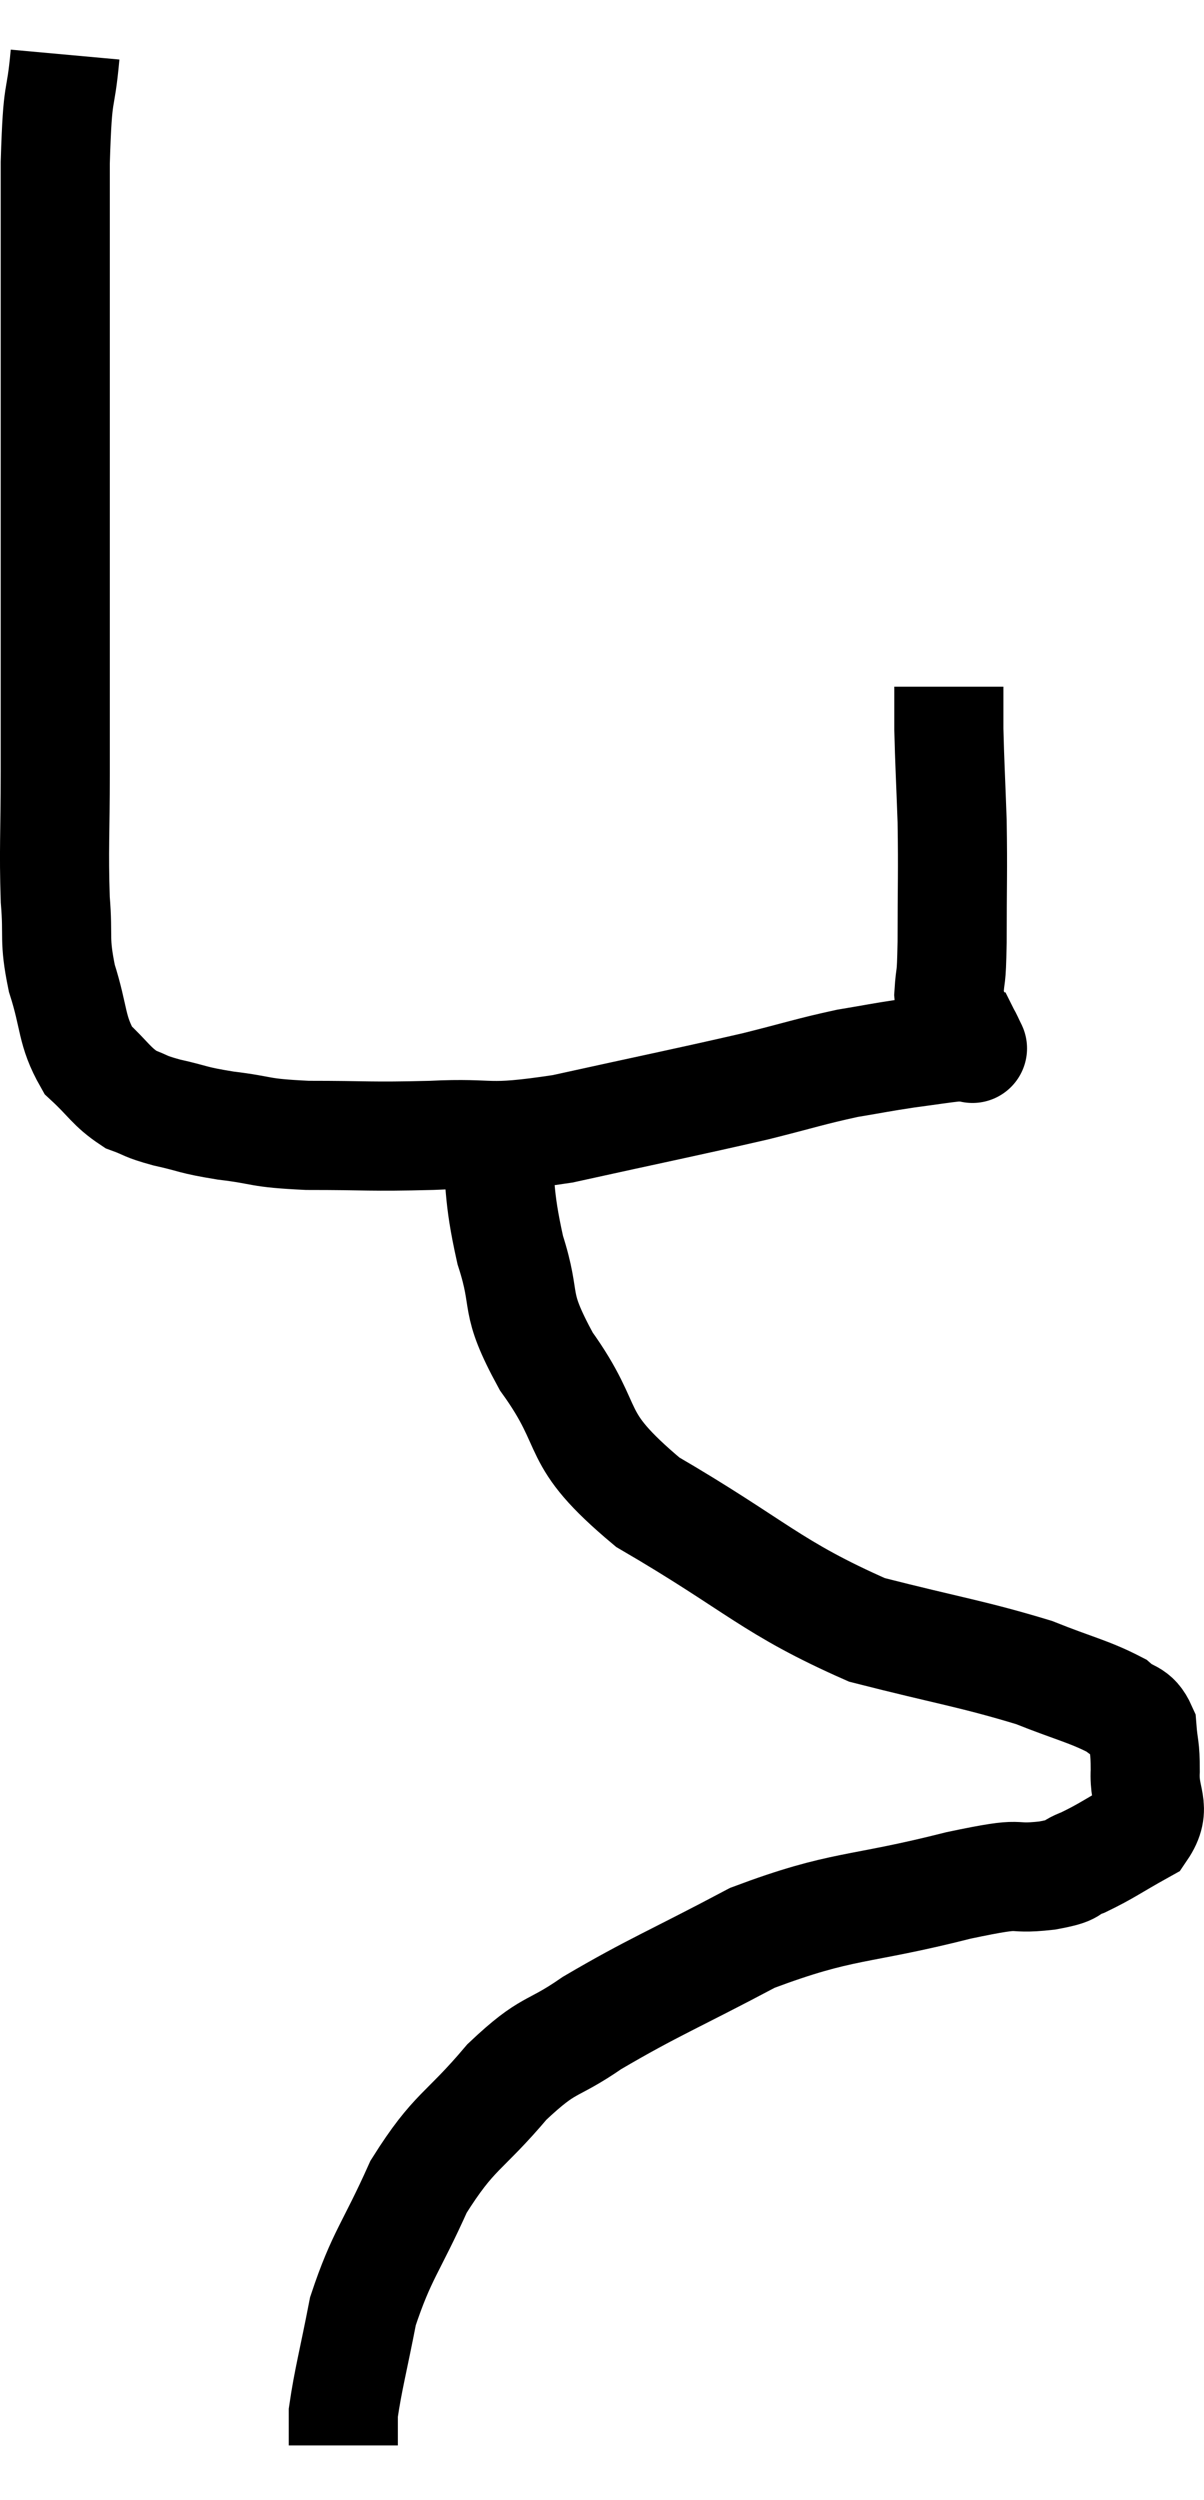 <svg xmlns="http://www.w3.org/2000/svg" viewBox="12.847 1.76 22.07 45.8" width="22.07" height="45.8"><path d="M 14.04 2.76 C 13.95 3.75, 13.905 3.255, 13.86 4.74 C 13.86 6.72, 13.86 6.9, 13.86 8.7 C 13.86 10.32, 13.86 10.14, 13.86 11.94 C 13.86 13.92, 13.86 14.325, 13.86 15.9 C 13.86 17.07, 13.83 17.295, 13.86 18.24 C 13.92 18.96, 13.83 18.945, 13.98 19.68 C 14.22 20.43, 14.145 20.625, 14.46 21.18 C 14.85 21.54, 14.88 21.66, 15.24 21.9 C 15.57 22.02, 15.465 22.02, 15.9 22.14 C 16.44 22.26, 16.335 22.275, 16.98 22.38 C 17.73 22.47, 17.535 22.515, 18.48 22.56 C 19.62 22.56, 19.59 22.59, 20.76 22.56 C 21.96 22.5, 21.675 22.665, 23.16 22.44 C 24.93 22.05, 25.395 21.96, 26.7 21.66 C 27.54 21.45, 27.69 21.39, 28.38 21.24 C 28.92 21.15, 28.965 21.135, 29.46 21.06 C 29.91 21, 30.09 20.97, 30.36 20.94 C 30.45 20.94, 30.495 20.94, 30.54 20.94 C 30.54 20.94, 30.54 20.94, 30.54 20.94 C 30.54 20.94, 30.51 20.94, 30.54 20.94 C 30.6 20.94, 30.63 20.94, 30.66 20.94 C 30.66 20.94, 30.66 20.94, 30.66 20.94 C 30.66 20.94, 30.66 20.94, 30.66 20.94 C 30.66 20.94, 30.69 21, 30.66 20.94 C 30.6 20.82, 30.6 20.805, 30.54 20.7 C 30.48 20.61, 30.495 20.7, 30.42 20.52 C 30.33 20.25, 30.27 20.355, 30.24 19.98 C 30.27 19.5, 30.285 19.815, 30.3 19.02 C 30.3 17.91, 30.315 17.775, 30.3 16.8 C 30.27 15.96, 30.255 15.735, 30.24 15.12 C 30.24 14.73, 30.24 14.535, 30.24 14.34 C 30.24 14.34, 30.24 14.34, 30.24 14.34 L 30.24 14.34" fill="none" stroke="black" stroke-width="2"></path><path d="M 21.9 22.38 C 22.05 23.52, 21.96 23.58, 22.2 24.66 C 22.53 25.68, 22.23 25.545, 22.86 26.7 C 23.79 27.99, 23.25 28.05, 24.72 29.28 C 26.73 30.45, 26.97 30.84, 28.74 31.62 C 30.27 32.01, 30.66 32.055, 31.8 32.4 C 32.55 32.7, 32.805 32.745, 33.3 33 C 33.54 33.21, 33.645 33.12, 33.78 33.42 C 33.81 33.81, 33.84 33.735, 33.84 34.2 C 33.81 34.74, 34.065 34.86, 33.78 35.28 C 33.24 35.58, 33.135 35.67, 32.7 35.88 C 32.37 36, 32.61 36.015, 32.04 36.12 C 31.23 36.21, 31.77 36.015, 30.42 36.3 C 28.53 36.78, 28.32 36.63, 26.64 37.26 C 25.17 38.04, 24.825 38.16, 23.7 38.82 C 22.92 39.36, 22.935 39.15, 22.14 39.9 C 21.33 40.86, 21.18 40.77, 20.52 41.82 C 20.01 42.96, 19.845 43.065, 19.5 44.1 C 19.32 45.03, 19.23 45.345, 19.14 45.96 C 19.14 46.26, 19.14 46.41, 19.14 46.56 L 19.14 46.56" fill="none" stroke="black" stroke-width="2"></path></svg>